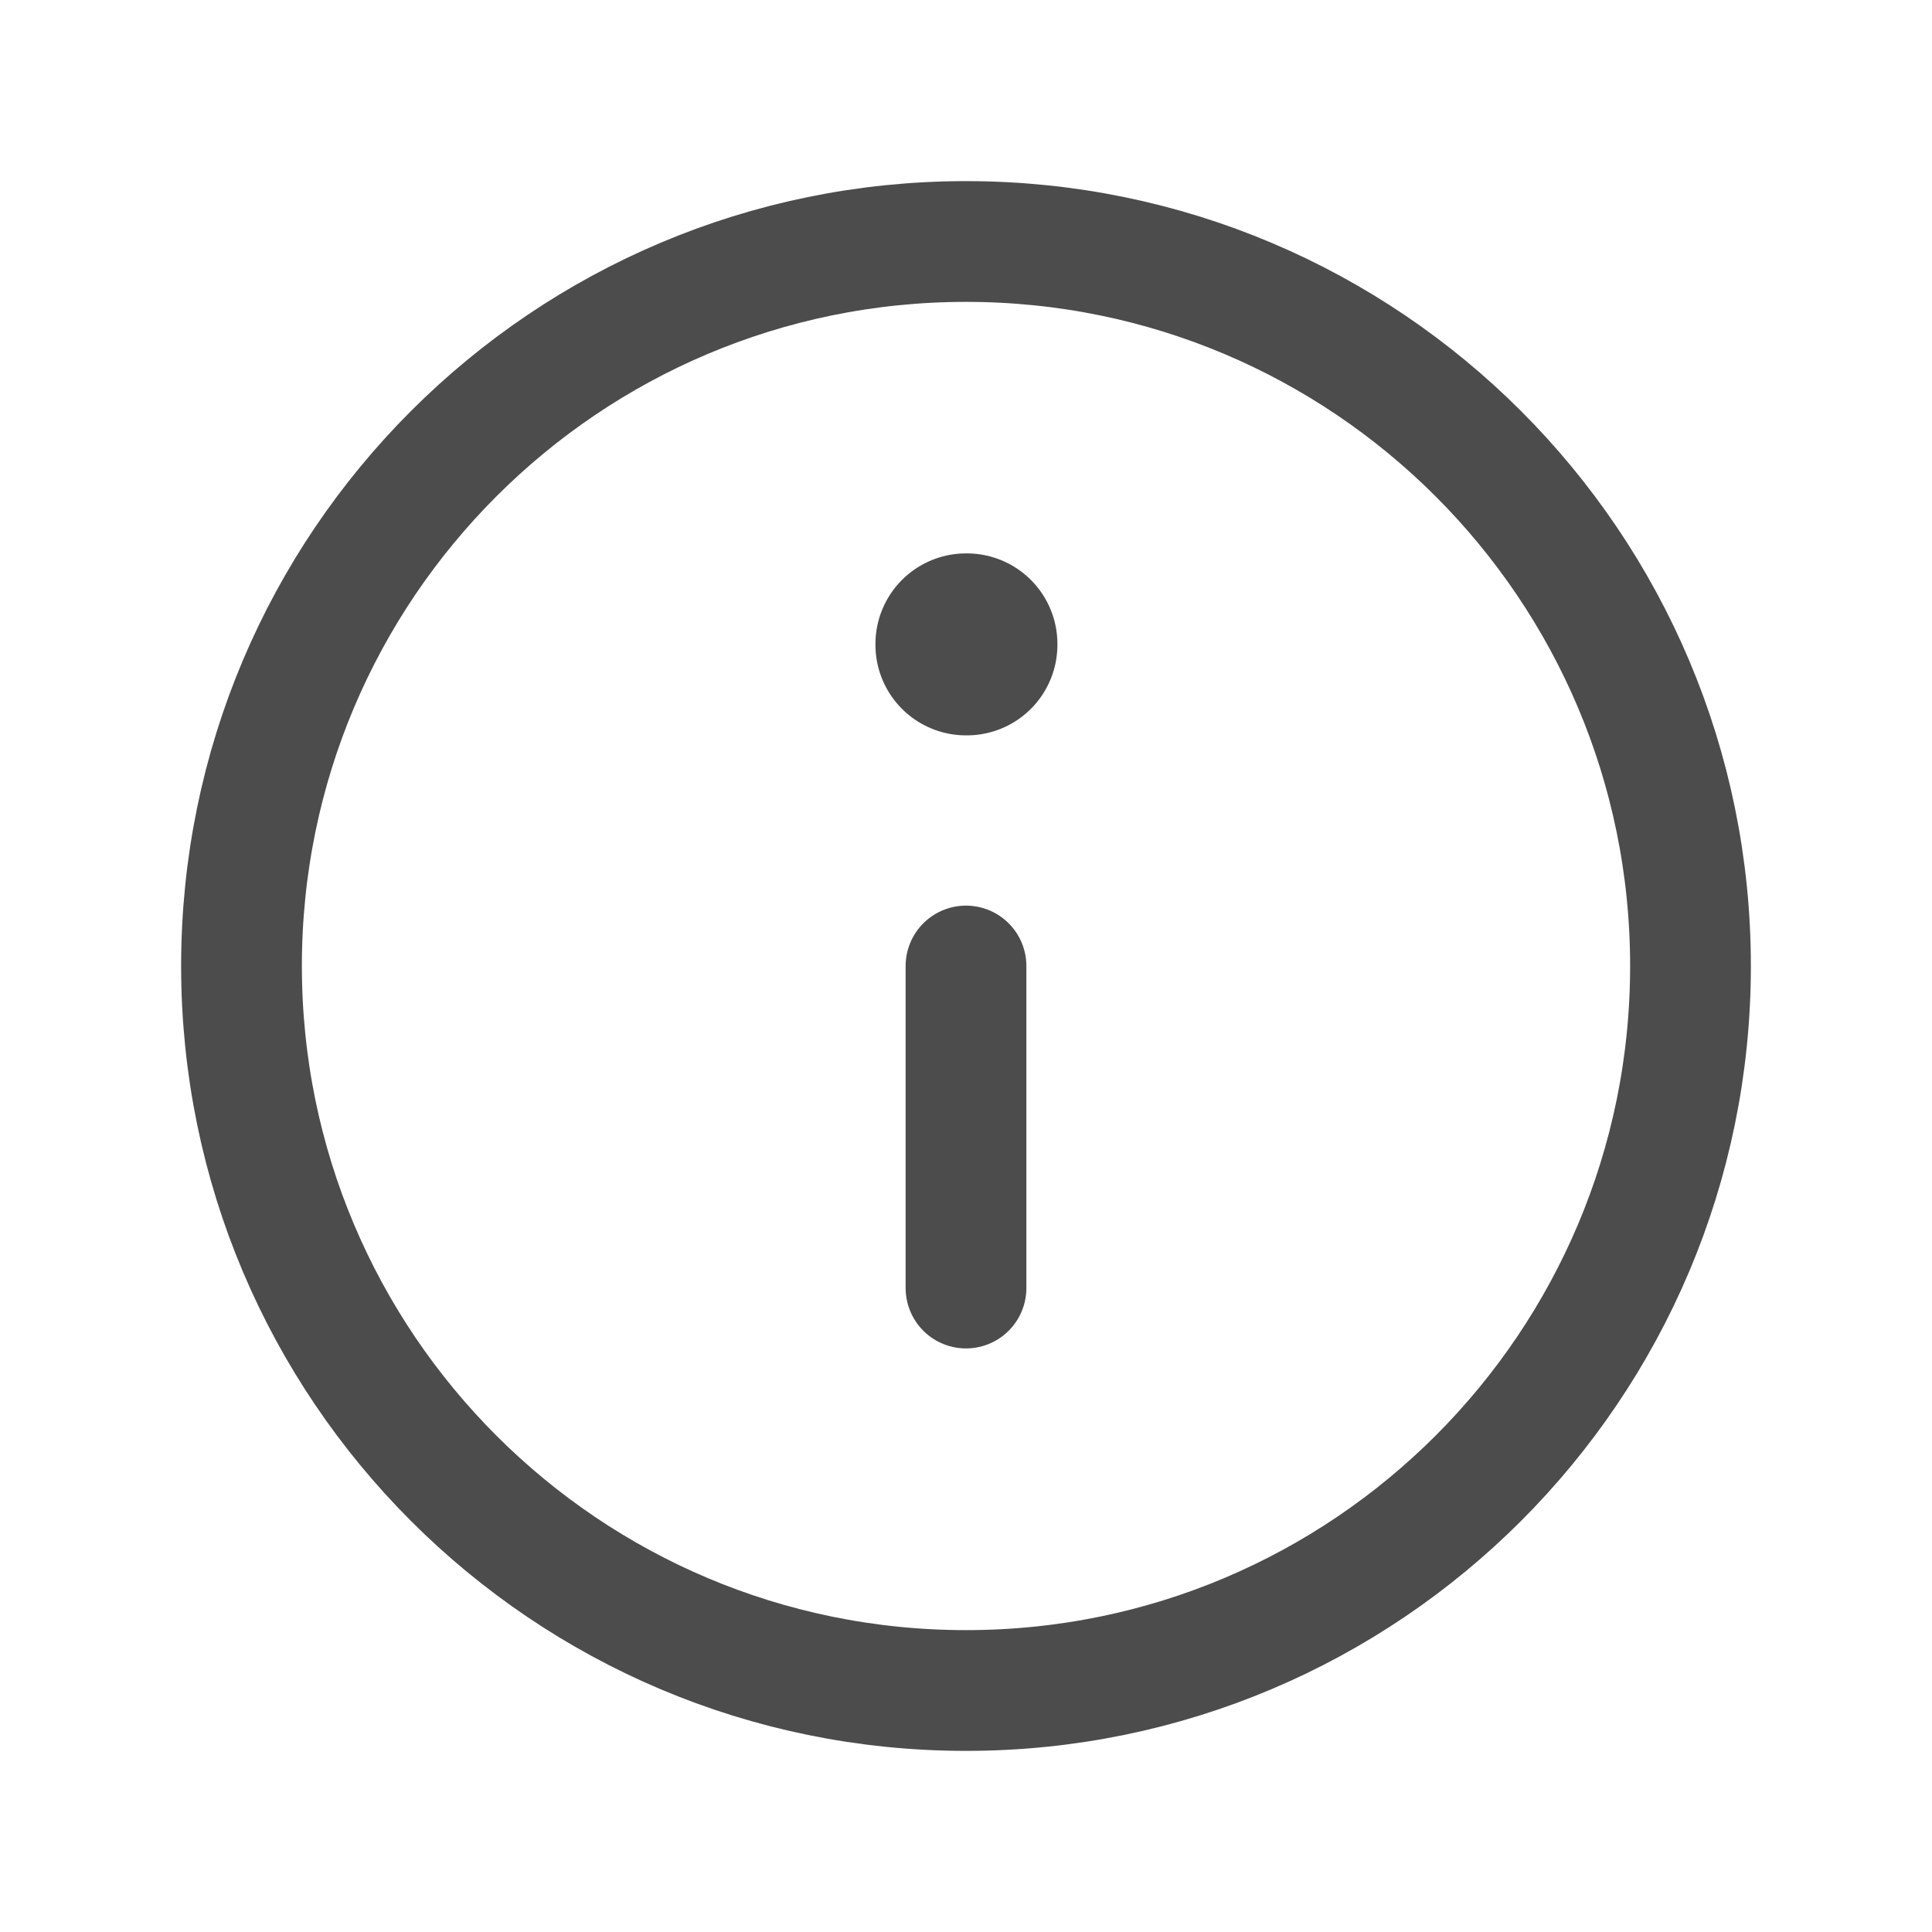 <svg width="16" height="16" viewBox="0 0 16 16" fill="none" xmlns="http://www.w3.org/2000/svg">
<path d="M8 14C11.314 14 14 11.314 14 8C14 4.686 11.314 2 8 2C4.686 2 2 4.686 2 8C2 11.314 4.686 14 8 14Z" stroke="#4C4C4C" stroke-linecap="round" stroke-linejoin="round"/>
<path d="M8 5.333H8.007V5.34H8V5.333Z" stroke="#4C4C4C" stroke-width="1.5" stroke-linejoin="round"/>
<path d="M8 8V10.667" stroke="#4C4C4C" stroke-linecap="round" stroke-linejoin="round"/>
</svg>
